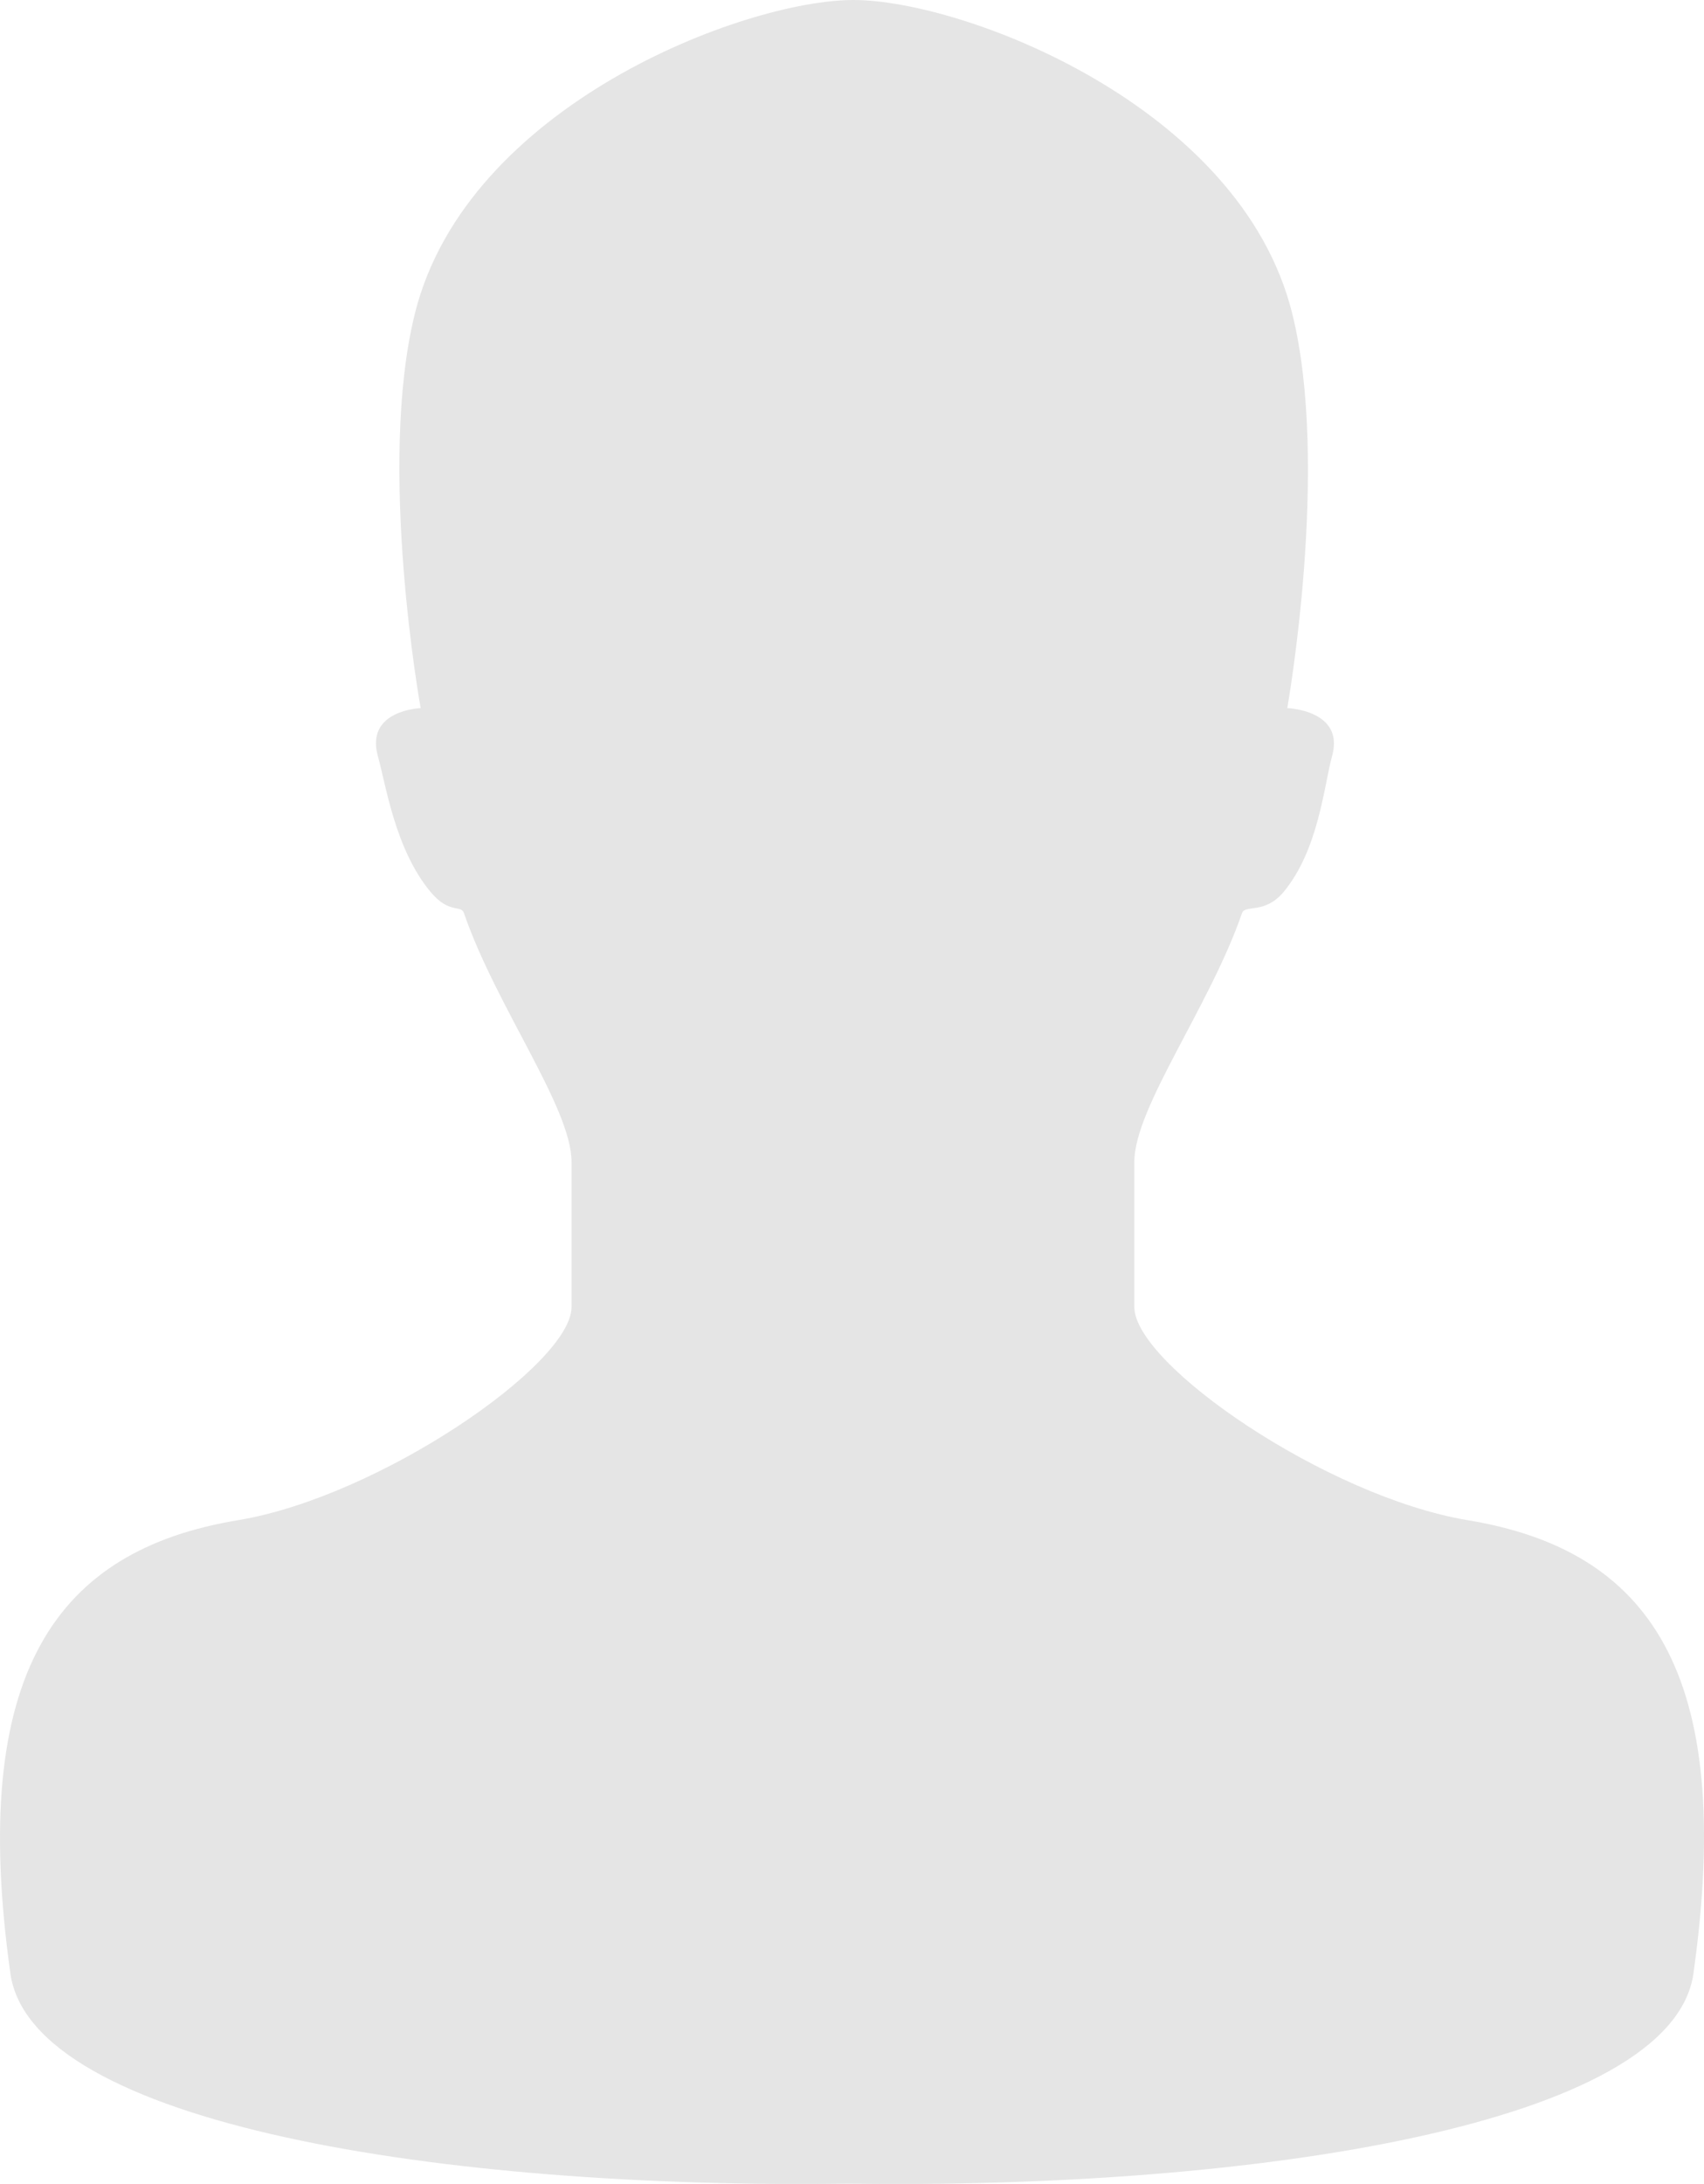 <svg xmlns="http://www.w3.org/2000/svg" width="128.014" height="164.01" viewBox="0 0 128.014 164.01"><path fill="#E5E5E5" d="M110.265 114.162c-10.57-1.751-25.047-11.692-25.047-16.007V87.252c0-4.064 5.672-11.672 8.088-18.679.227-.661 1.688.1 3.102-1.562 2.663-3.183 3.057-8.029 3.665-10.23.97-3.464-3.366-3.604-3.366-3.604s3.237-18.179.367-29.652C93.182 7.888 72.294 0 64.119 0c-8.181 0-29.043 7.888-32.945 23.525-2.864 11.473.428 29.652.428 29.652s-4.175.141-3.215 3.604c.614 2.202 1.307 7.047 3.985 10.23 1.404 1.662 2.256.901 2.483 1.562 2.41 7.007 8.082 14.615 8.082 18.679v10.902c0 4.314-14.482 14.256-25.052 16.007C4.31 116.405-2.4 125.504.78 148.198c1.595 11.333 32.434 16.208 62.994 15.788 30.548.42 61.857-4.455 63.447-15.788 3.19-22.694-3.382-31.793-16.956-34.036z"/></svg>